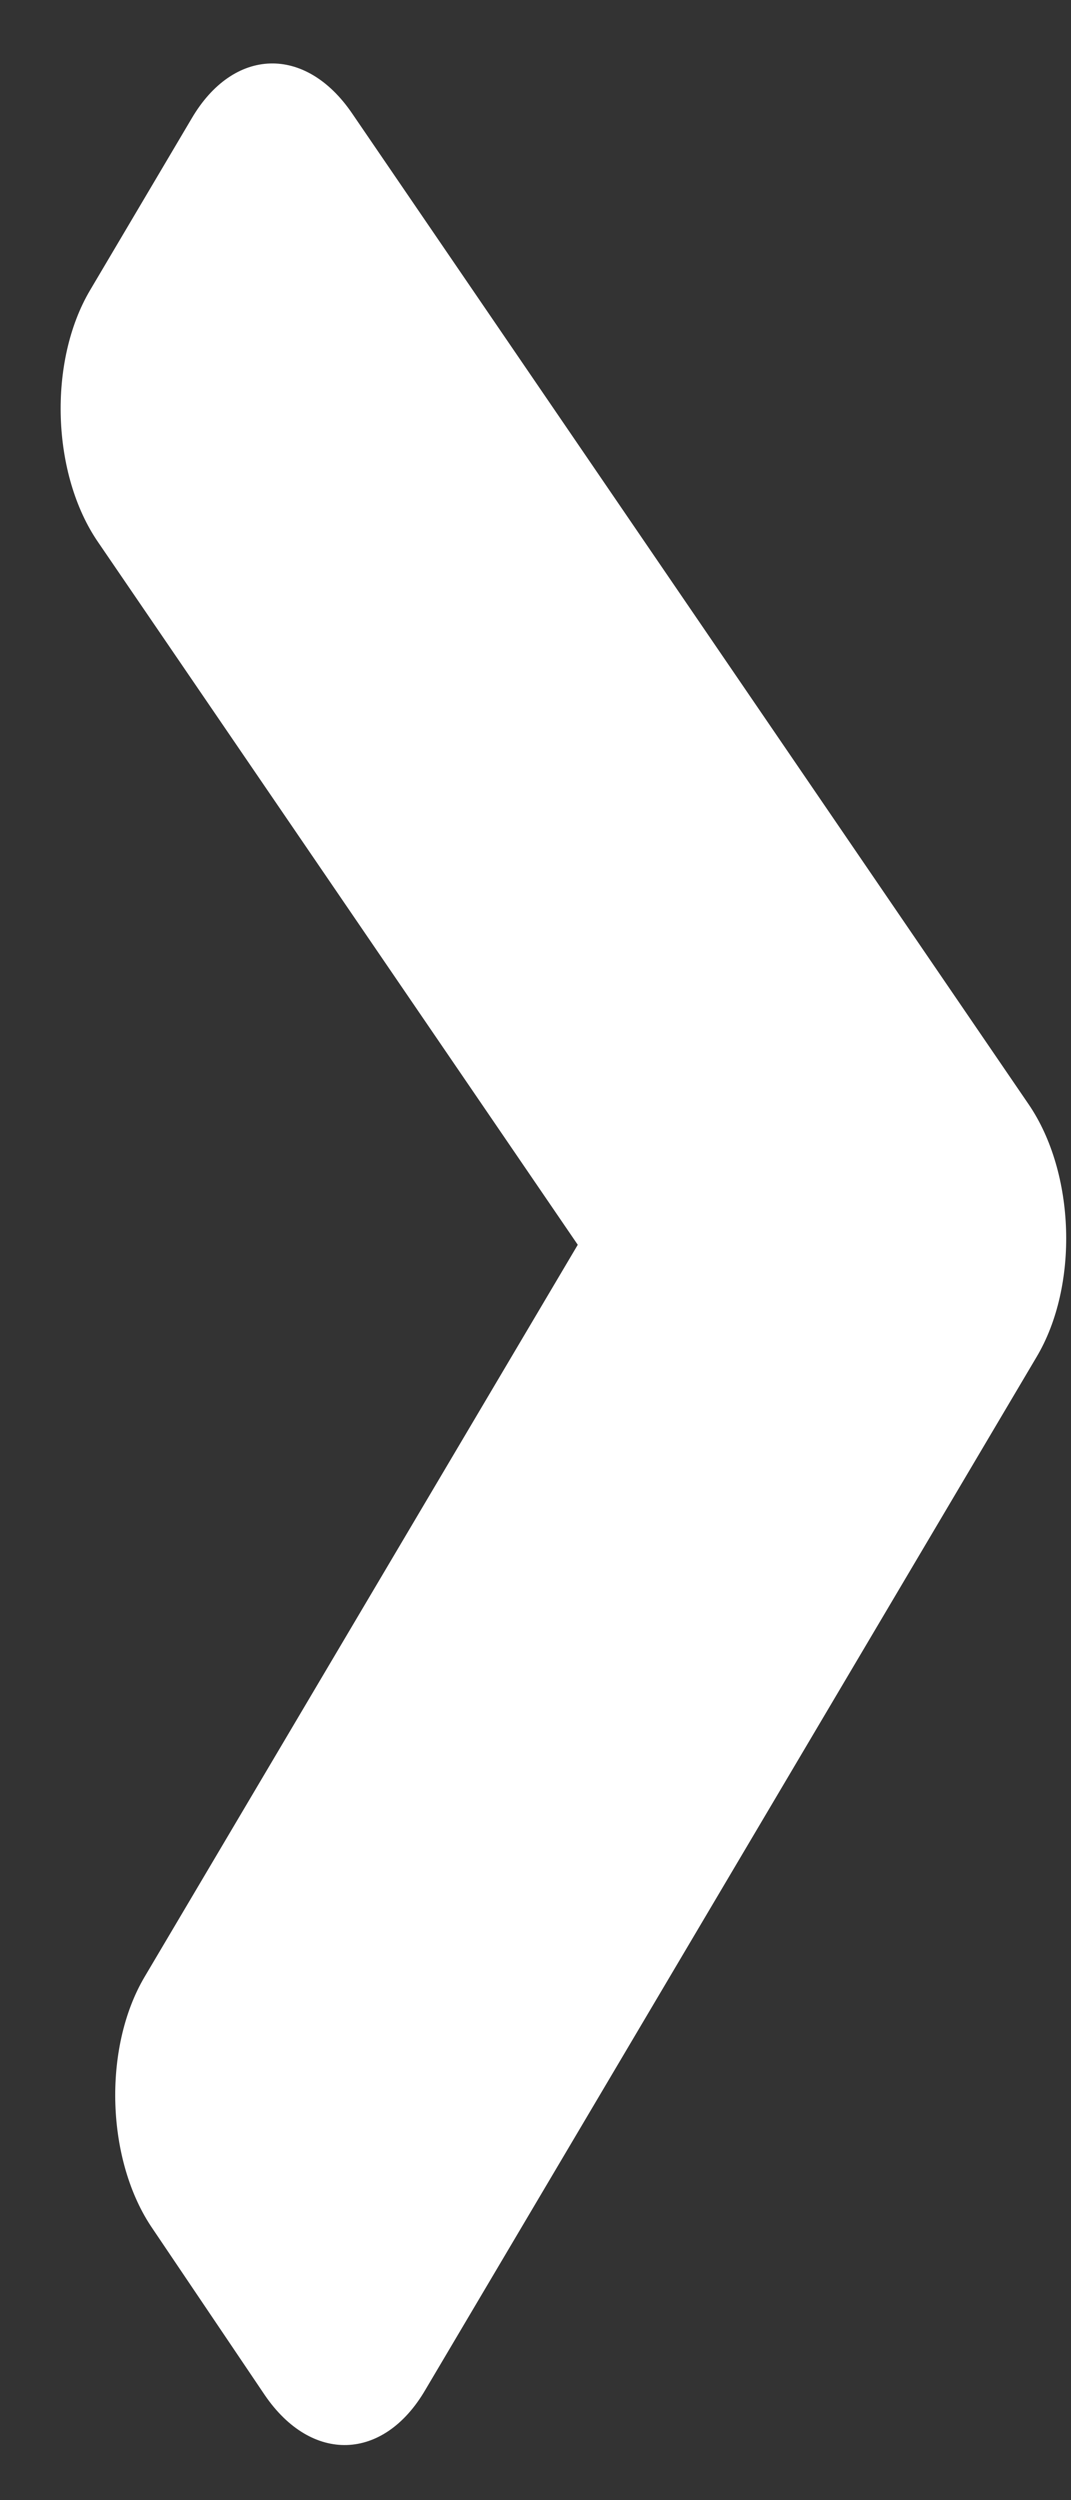 <svg width="15" height="35" viewBox="0 0 15 35" fill="none" xmlns="http://www.w3.org/2000/svg">
<rect x="0" y="0" width="15" height="35" fill="#333333" stroke="none"/>
<path d="M14.407 15.46L4.931 1.587C4.277 0.628 3.269 0.66 2.684 1.659L1.262 4.062C0.67 5.061 0.721 6.644 1.376 7.593L8.092 17.426L2.026 27.673C1.434 28.672 1.486 30.256 2.14 31.204L3.709 33.53C4.364 34.489 5.372 34.457 5.956 33.458L14.515 19.001C15.113 18.002 15.062 16.419 14.407 15.46Z" fill="white"/>
</svg>
